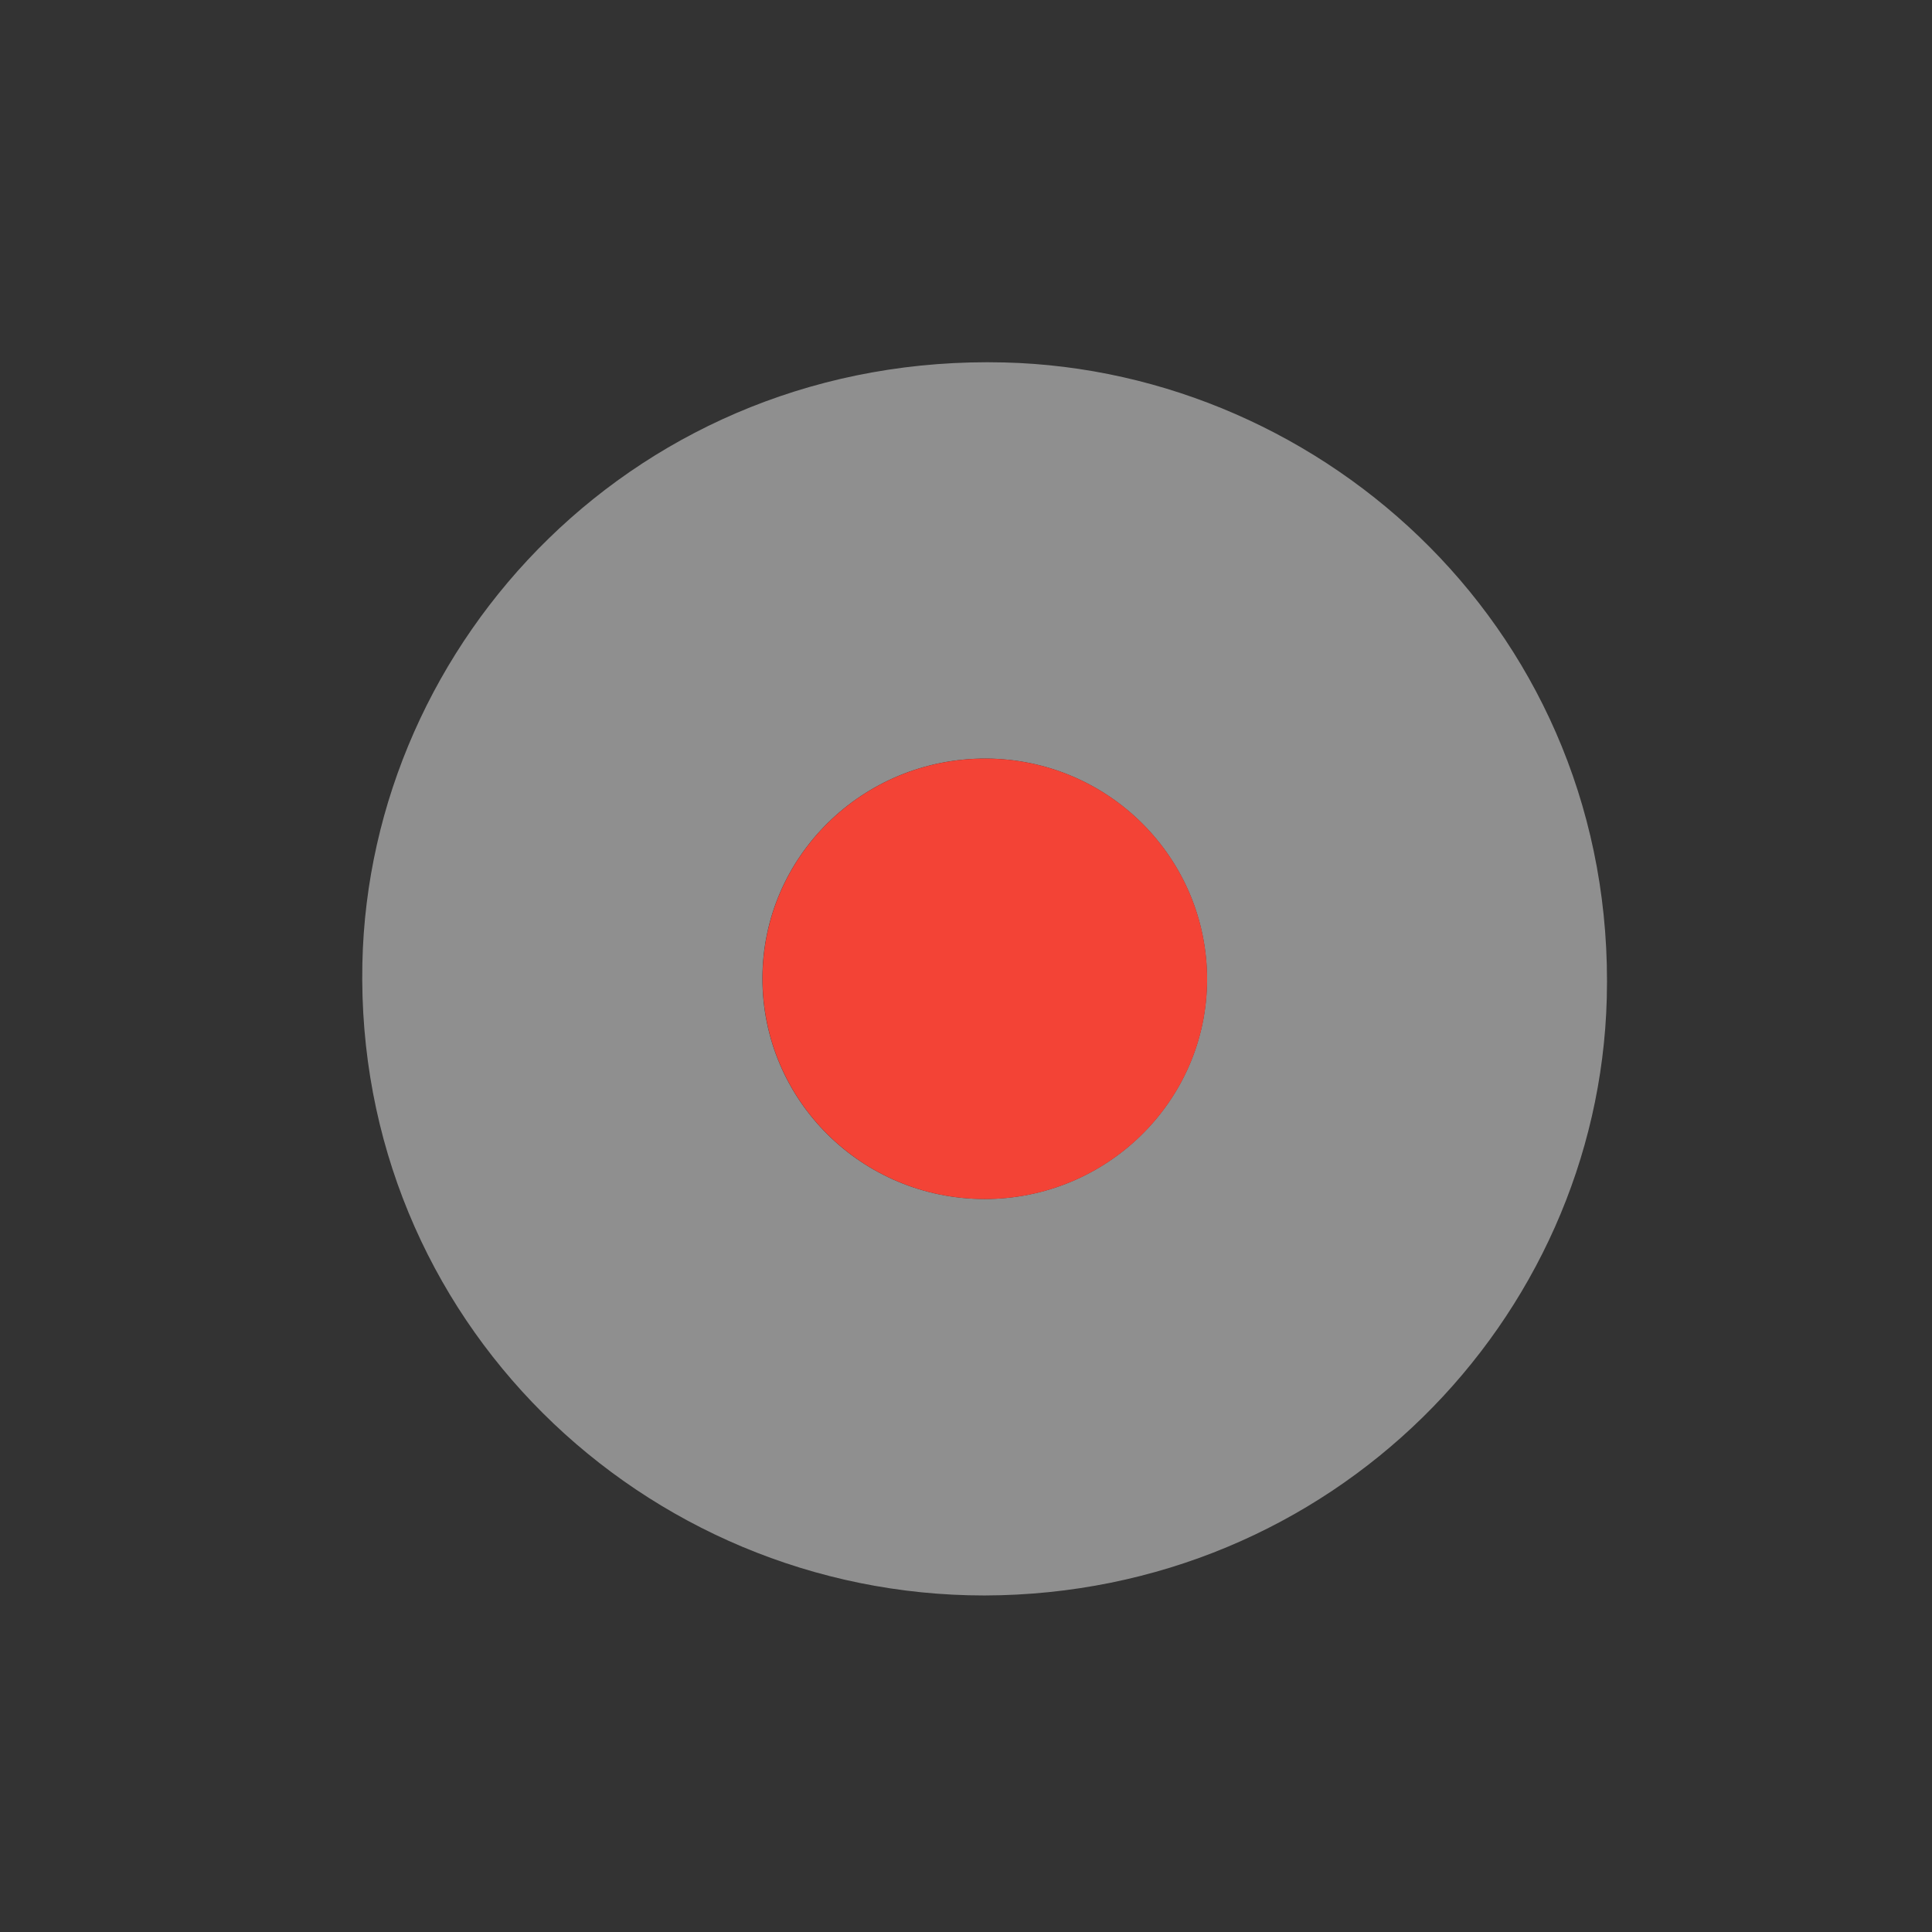 <svg width="48" height="48" viewBox="0 0 48 48" fill="none" xmlns="http://www.w3.org/2000/svg">
<rect x="0" y="0" width="48" height="48" fill="#333333" stroke="none"/>
<path d="M24.461 39.639C15.993 39.64 8.82 32.792 9.003 23.938C9.17 15.919 15.861 8.78 24.952 9.005C32.945 9.203 40.157 15.777 39.92 24.802C39.709 32.804 33.089 39.616 24.461 39.639ZM18.942 24.302C18.938 27.329 21.408 29.787 24.458 29.789C27.497 29.792 29.977 27.353 29.988 24.351C29.999 21.321 27.536 18.855 24.489 18.846C21.432 18.84 18.948 21.283 18.942 24.302Z" fill="#EDEDED" fill-opacity="0.5"/>
<path d="M18.945 24.302C18.95 21.282 21.435 18.839 24.492 18.847C27.539 18.855 30.002 21.322 29.991 24.352C29.98 27.354 27.5 29.793 24.461 29.79C21.411 29.787 18.941 27.329 18.945 24.302Z" fill="#F34336"/>
</svg>
